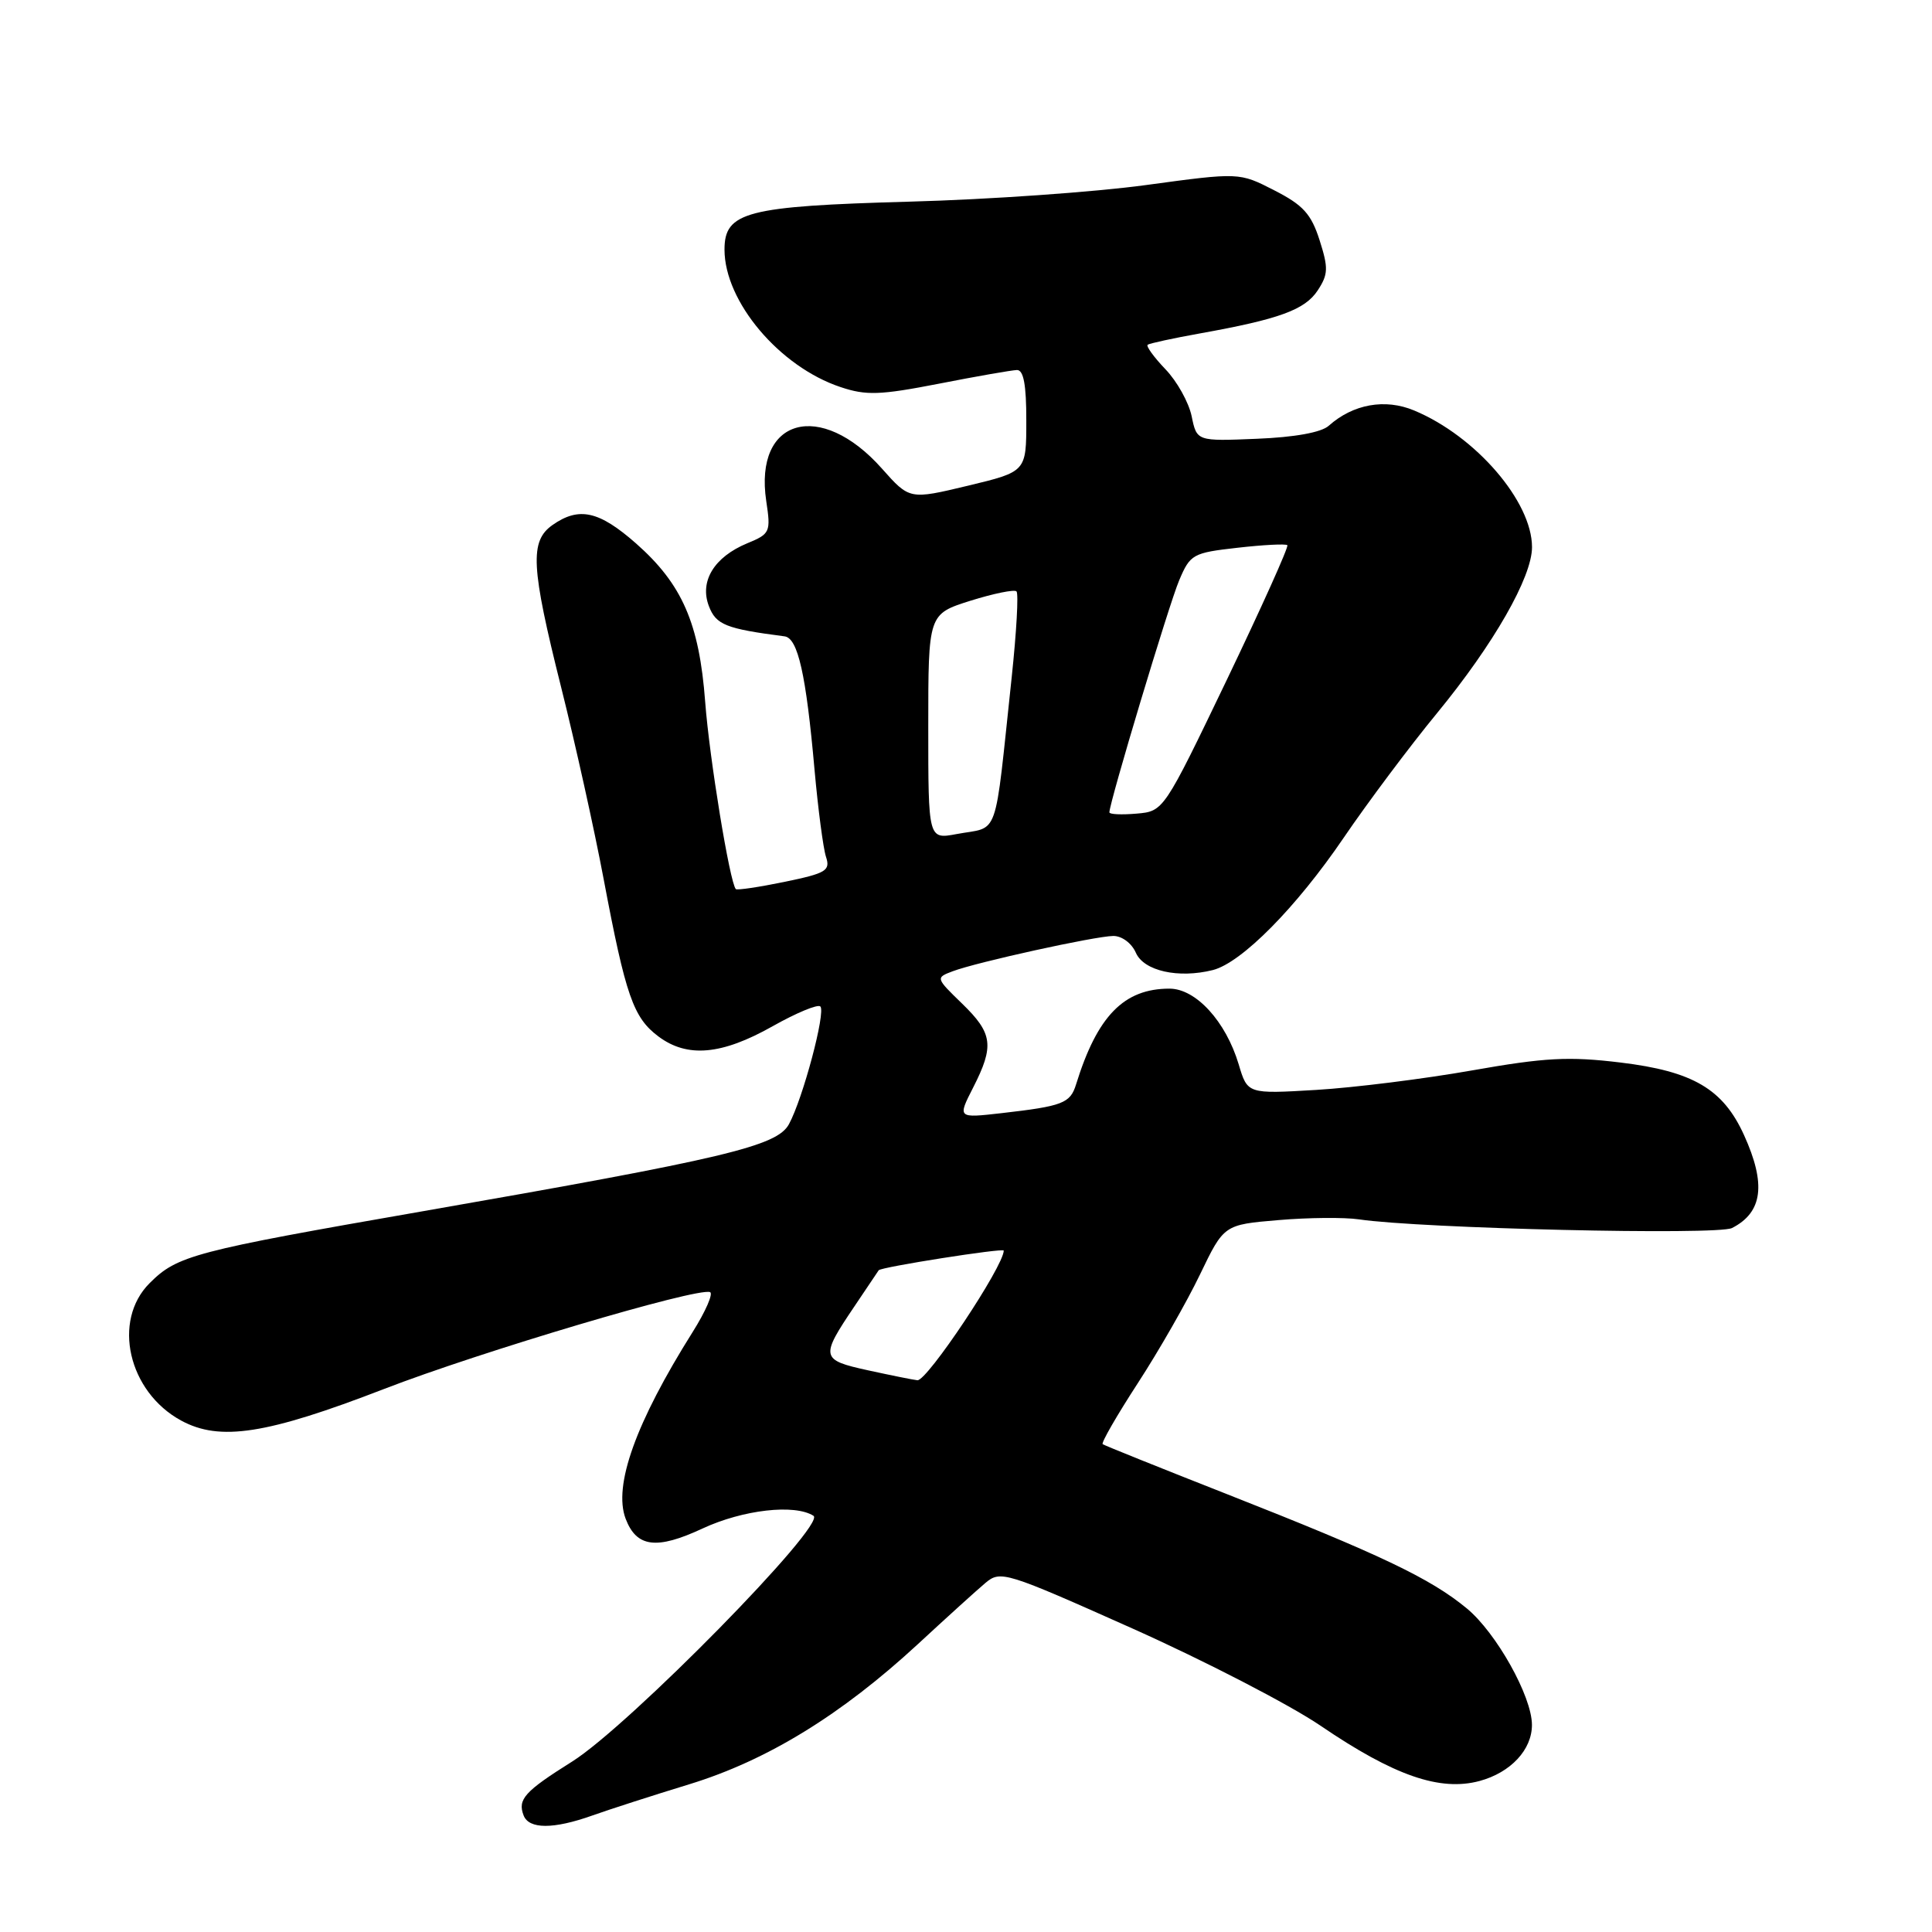 <?xml version="1.0" encoding="UTF-8" standalone="no"?>
<!DOCTYPE svg PUBLIC "-//W3C//DTD SVG 1.1//EN" "http://www.w3.org/Graphics/SVG/1.1/DTD/svg11.dtd" >
<svg xmlns="http://www.w3.org/2000/svg" xmlns:xlink="http://www.w3.org/1999/xlink" version="1.1" viewBox="0 0 256 256">
 <g >
 <path fill="currentColor"
d=" M 78.47 240.57 C 80.68 239.78 86.48 237.91 91.35 236.42 C 101.65 233.26 111.46 227.24 121.62 217.86 C 125.40 214.36 129.43 210.71 130.57 209.75 C 132.58 208.06 133.21 208.26 150.07 215.79 C 159.66 220.08 170.88 225.88 175.00 228.68 C 184.71 235.29 190.80 237.40 196.05 235.99 C 200.18 234.87 203.01 231.84 202.99 228.53 C 202.97 224.76 198.28 216.38 194.38 213.14 C 189.55 209.14 182.86 205.96 162.50 197.95 C 153.70 194.49 146.32 191.52 146.11 191.36 C 145.89 191.19 147.99 187.55 150.77 183.27 C 153.55 179.00 157.25 172.53 159.00 168.89 C 162.18 162.28 162.18 162.28 169.39 161.67 C 173.35 161.33 178.15 161.29 180.05 161.57 C 188.26 162.79 227.57 163.70 229.50 162.72 C 233.56 160.65 234.05 156.91 231.09 150.40 C 228.32 144.30 224.33 141.95 214.72 140.79 C 207.87 139.96 204.71 140.13 195.03 141.84 C 188.69 142.96 179.41 144.12 174.40 144.42 C 165.30 144.96 165.30 144.96 164.13 141.02 C 162.42 135.33 158.46 131.00 154.96 131.00 C 148.92 131.00 145.39 134.62 142.58 143.70 C 141.81 146.19 140.82 146.57 132.69 147.50 C 126.88 148.16 126.88 148.16 128.94 144.12 C 131.77 138.57 131.55 136.93 127.48 132.98 C 123.98 129.59 123.97 129.55 126.23 128.70 C 129.42 127.49 145.09 124.05 147.51 124.02 C 148.65 124.01 149.95 124.97 150.51 126.25 C 151.57 128.66 156.14 129.68 160.70 128.54 C 164.51 127.58 171.76 120.25 178.05 111.00 C 181.23 106.33 186.79 98.90 190.41 94.50 C 197.91 85.37 203.00 76.48 203.00 72.50 C 203.00 66.45 195.54 57.79 187.38 54.39 C 183.53 52.78 179.29 53.54 176.06 56.42 C 175.08 57.30 171.54 57.94 166.54 58.14 C 158.58 58.47 158.58 58.47 157.90 55.15 C 157.52 53.33 155.97 50.53 154.43 48.93 C 152.90 47.33 151.84 45.87 152.07 45.68 C 152.31 45.50 155.43 44.82 159.00 44.18 C 169.53 42.29 172.92 41.05 174.61 38.47 C 176.00 36.35 176.03 35.51 174.85 31.82 C 173.74 28.35 172.67 27.17 168.85 25.22 C 164.21 22.84 164.21 22.84 151.85 24.52 C 145.06 25.45 130.95 26.44 120.50 26.72 C 98.91 27.32 96.00 28.07 96.00 33.07 C 96.00 39.96 103.29 48.60 111.38 51.29 C 114.78 52.43 116.61 52.36 124.42 50.84 C 129.41 49.86 134.06 49.05 134.75 49.03 C 135.63 49.01 136.00 51.00 135.99 55.75 C 135.99 62.50 135.99 62.50 128.25 64.36 C 120.52 66.21 120.52 66.21 116.86 62.09 C 108.72 52.92 99.89 55.40 101.53 66.38 C 102.15 70.50 102.05 70.74 99.01 71.99 C 94.63 73.81 92.67 77.01 93.93 80.31 C 94.87 82.79 96.18 83.31 103.96 84.32 C 105.73 84.55 106.81 89.36 107.93 102.00 C 108.40 107.22 109.08 112.42 109.45 113.54 C 110.05 115.36 109.48 115.71 103.96 116.85 C 100.56 117.55 97.66 117.98 97.50 117.81 C 96.70 116.95 94.00 100.45 93.44 93.00 C 92.66 82.59 90.39 77.40 84.28 72.01 C 79.37 67.69 76.72 67.11 73.22 69.56 C 70.17 71.70 70.34 75.06 74.36 91.09 C 76.21 98.46 78.75 109.90 79.99 116.50 C 82.91 131.96 83.91 134.84 87.25 137.34 C 91.08 140.20 95.63 139.79 102.38 135.98 C 105.52 134.21 108.36 133.03 108.70 133.36 C 109.44 134.11 106.39 145.56 104.54 148.96 C 102.96 151.87 96.18 153.49 56.00 160.50 C 25.63 165.79 23.49 166.36 19.83 170.02 C 14.83 175.01 16.99 184.42 24.00 188.23 C 29.13 191.02 35.33 190.06 50.88 184.05 C 63.62 179.12 92.32 170.59 94.08 171.21 C 94.54 171.37 93.51 173.75 91.78 176.50 C 84.24 188.49 81.24 196.86 82.90 201.24 C 84.35 205.04 86.99 205.38 93.10 202.53 C 98.44 200.05 105.29 199.26 107.79 200.85 C 109.57 201.98 83.35 228.67 75.82 233.41 C 69.51 237.37 68.56 238.42 69.38 240.55 C 70.09 242.39 73.32 242.40 78.47 240.57 Z  M 115.00 181.57 C 108.74 180.20 108.67 179.84 113.21 173.11 C 114.92 170.58 116.37 168.42 116.43 168.32 C 116.66 167.90 133.00 165.33 133.00 165.71 C 133.00 167.78 122.84 183.02 121.56 182.89 C 120.98 182.83 118.03 182.23 115.00 181.57 Z  M 123.00 96.29 C 123.00 81.37 123.00 81.37 128.59 79.60 C 131.66 78.64 134.41 78.08 134.69 78.36 C 134.98 78.65 134.69 83.74 134.06 89.69 C 131.70 111.73 132.50 109.44 126.74 110.52 C 123.00 111.22 123.00 111.22 123.00 96.29 Z  M 147.00 107.64 C 147.00 106.35 154.91 80.03 156.25 76.89 C 157.71 73.44 158.05 73.25 163.99 72.58 C 167.41 72.19 170.38 72.04 170.58 72.24 C 170.78 72.45 167.17 80.46 162.57 90.06 C 154.19 107.50 154.19 107.50 150.59 107.81 C 148.62 107.98 147.00 107.91 147.00 107.64 Z "/>
</g>
</svg>